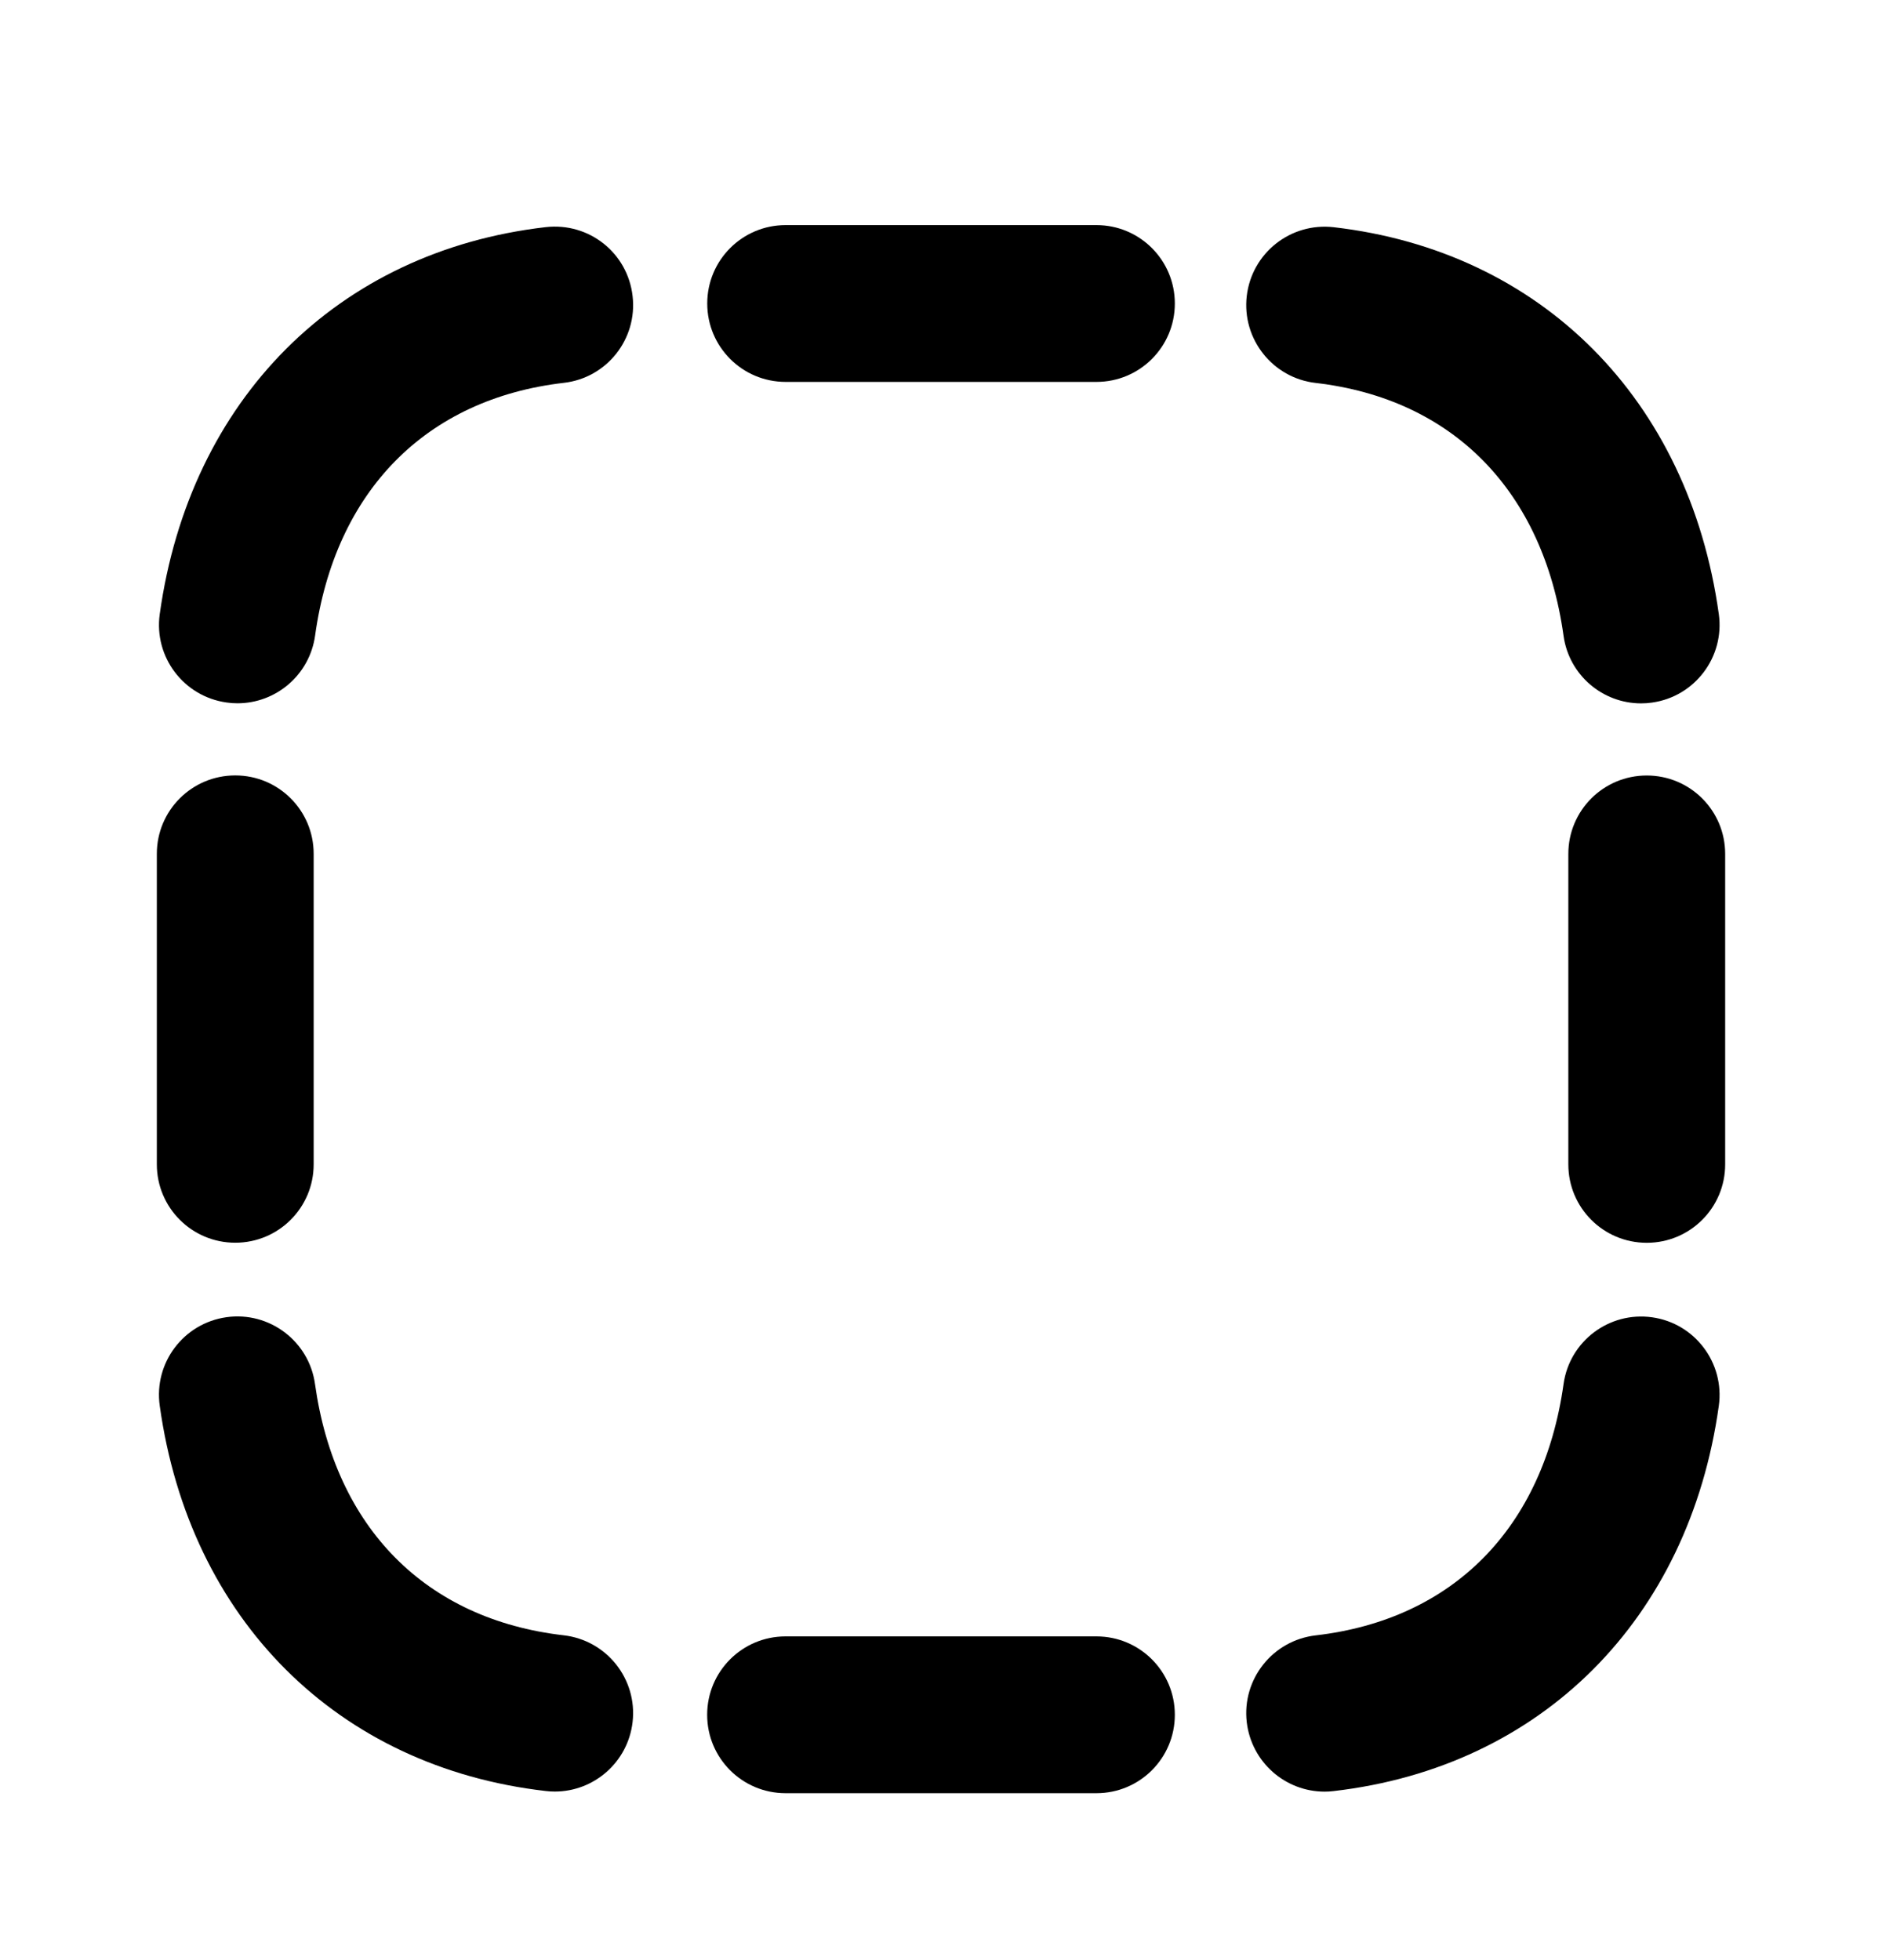 <svg width="24" height="25" viewBox="0 0 24 25" fill="none" xmlns="http://www.w3.org/2000/svg">
<path fill-rule="evenodd" clip-rule="evenodd" d="M13.982 20.871H10.018C9.465 20.871 9.018 21.318 9.018 21.871C9.018 22.424 9.465 22.871 10.018 22.871H13.982C14.535 22.871 14.982 22.424 14.982 21.871C14.982 21.318 14.535 20.871 13.982 20.871Z" fill="black"/>
<path fill-rule="evenodd" clip-rule="evenodd" d="M7.188 20.857C5.429 20.654 4.274 19.486 4.017 17.652C3.941 17.105 3.434 16.723 2.888 16.8C2.341 16.877 1.96 17.382 2.037 17.929C2.417 20.654 4.303 22.538 6.959 22.843C6.999 22.848 7.037 22.85 7.075 22.85C7.576 22.85 8.008 22.474 8.067 21.964C8.13 21.416 7.737 20.92 7.188 20.857Z" fill="black"/>
<path fill-rule="evenodd" clip-rule="evenodd" d="M21.067 16.801C20.52 16.725 20.015 17.106 19.939 17.653C19.681 19.488 18.53 20.655 16.779 20.858C16.23 20.921 15.836 21.417 15.899 21.965C15.959 22.475 16.39 22.851 16.892 22.851C16.93 22.851 16.968 22.849 17.006 22.844C19.657 22.538 21.538 20.655 21.919 17.93C21.995 17.383 21.614 16.877 21.067 16.801Z" fill="black"/>
<path fill-rule="evenodd" clip-rule="evenodd" d="M21 9.891C20.447 9.891 20 10.338 20 10.891V14.851C20 15.404 20.447 15.851 21 15.851C21.553 15.851 22 15.404 22 14.851V10.891C22 10.338 21.553 9.891 21 9.891Z" fill="black"/>
<path fill-rule="evenodd" clip-rule="evenodd" d="M13.982 2.871H10.019C9.466 2.871 9.019 3.318 9.019 3.871C9.019 4.424 9.466 4.871 10.019 4.871H13.982C14.535 4.871 14.982 4.424 14.982 3.871C14.982 3.318 14.535 2.871 13.982 2.871Z" fill="black"/>
<path fill-rule="evenodd" clip-rule="evenodd" d="M3 15.85C3.553 15.85 4 15.403 4 14.85V10.89C4 10.337 3.553 9.89 3 9.89C2.447 9.89 2 10.337 2 10.89V14.85C2 15.403 2.447 15.85 3 15.85Z" fill="black"/>
<path fill-rule="evenodd" clip-rule="evenodd" d="M6.959 2.897C4.304 3.204 2.418 5.096 2.037 7.833C1.961 8.38 2.343 8.884 2.89 8.96C2.937 8.967 2.982 8.97 3.028 8.97C3.52 8.97 3.948 8.608 4.018 8.108C4.274 6.263 5.431 5.088 7.189 4.883C7.738 4.821 8.131 4.324 8.067 3.776C8.005 3.228 7.514 2.834 6.959 2.897Z" fill="black"/>
<path fill-rule="evenodd" clip-rule="evenodd" d="M16.777 4.884C18.529 5.087 19.681 6.262 19.939 8.109C20.008 8.609 20.436 8.971 20.927 8.971C20.974 8.971 21.02 8.968 21.067 8.961C21.613 8.885 21.995 8.38 21.919 7.833C21.538 5.095 19.657 3.204 17.008 2.898C16.457 2.835 15.963 3.228 15.899 3.776C15.836 4.324 16.229 4.821 16.777 4.884Z" fill="black"/>
</svg>